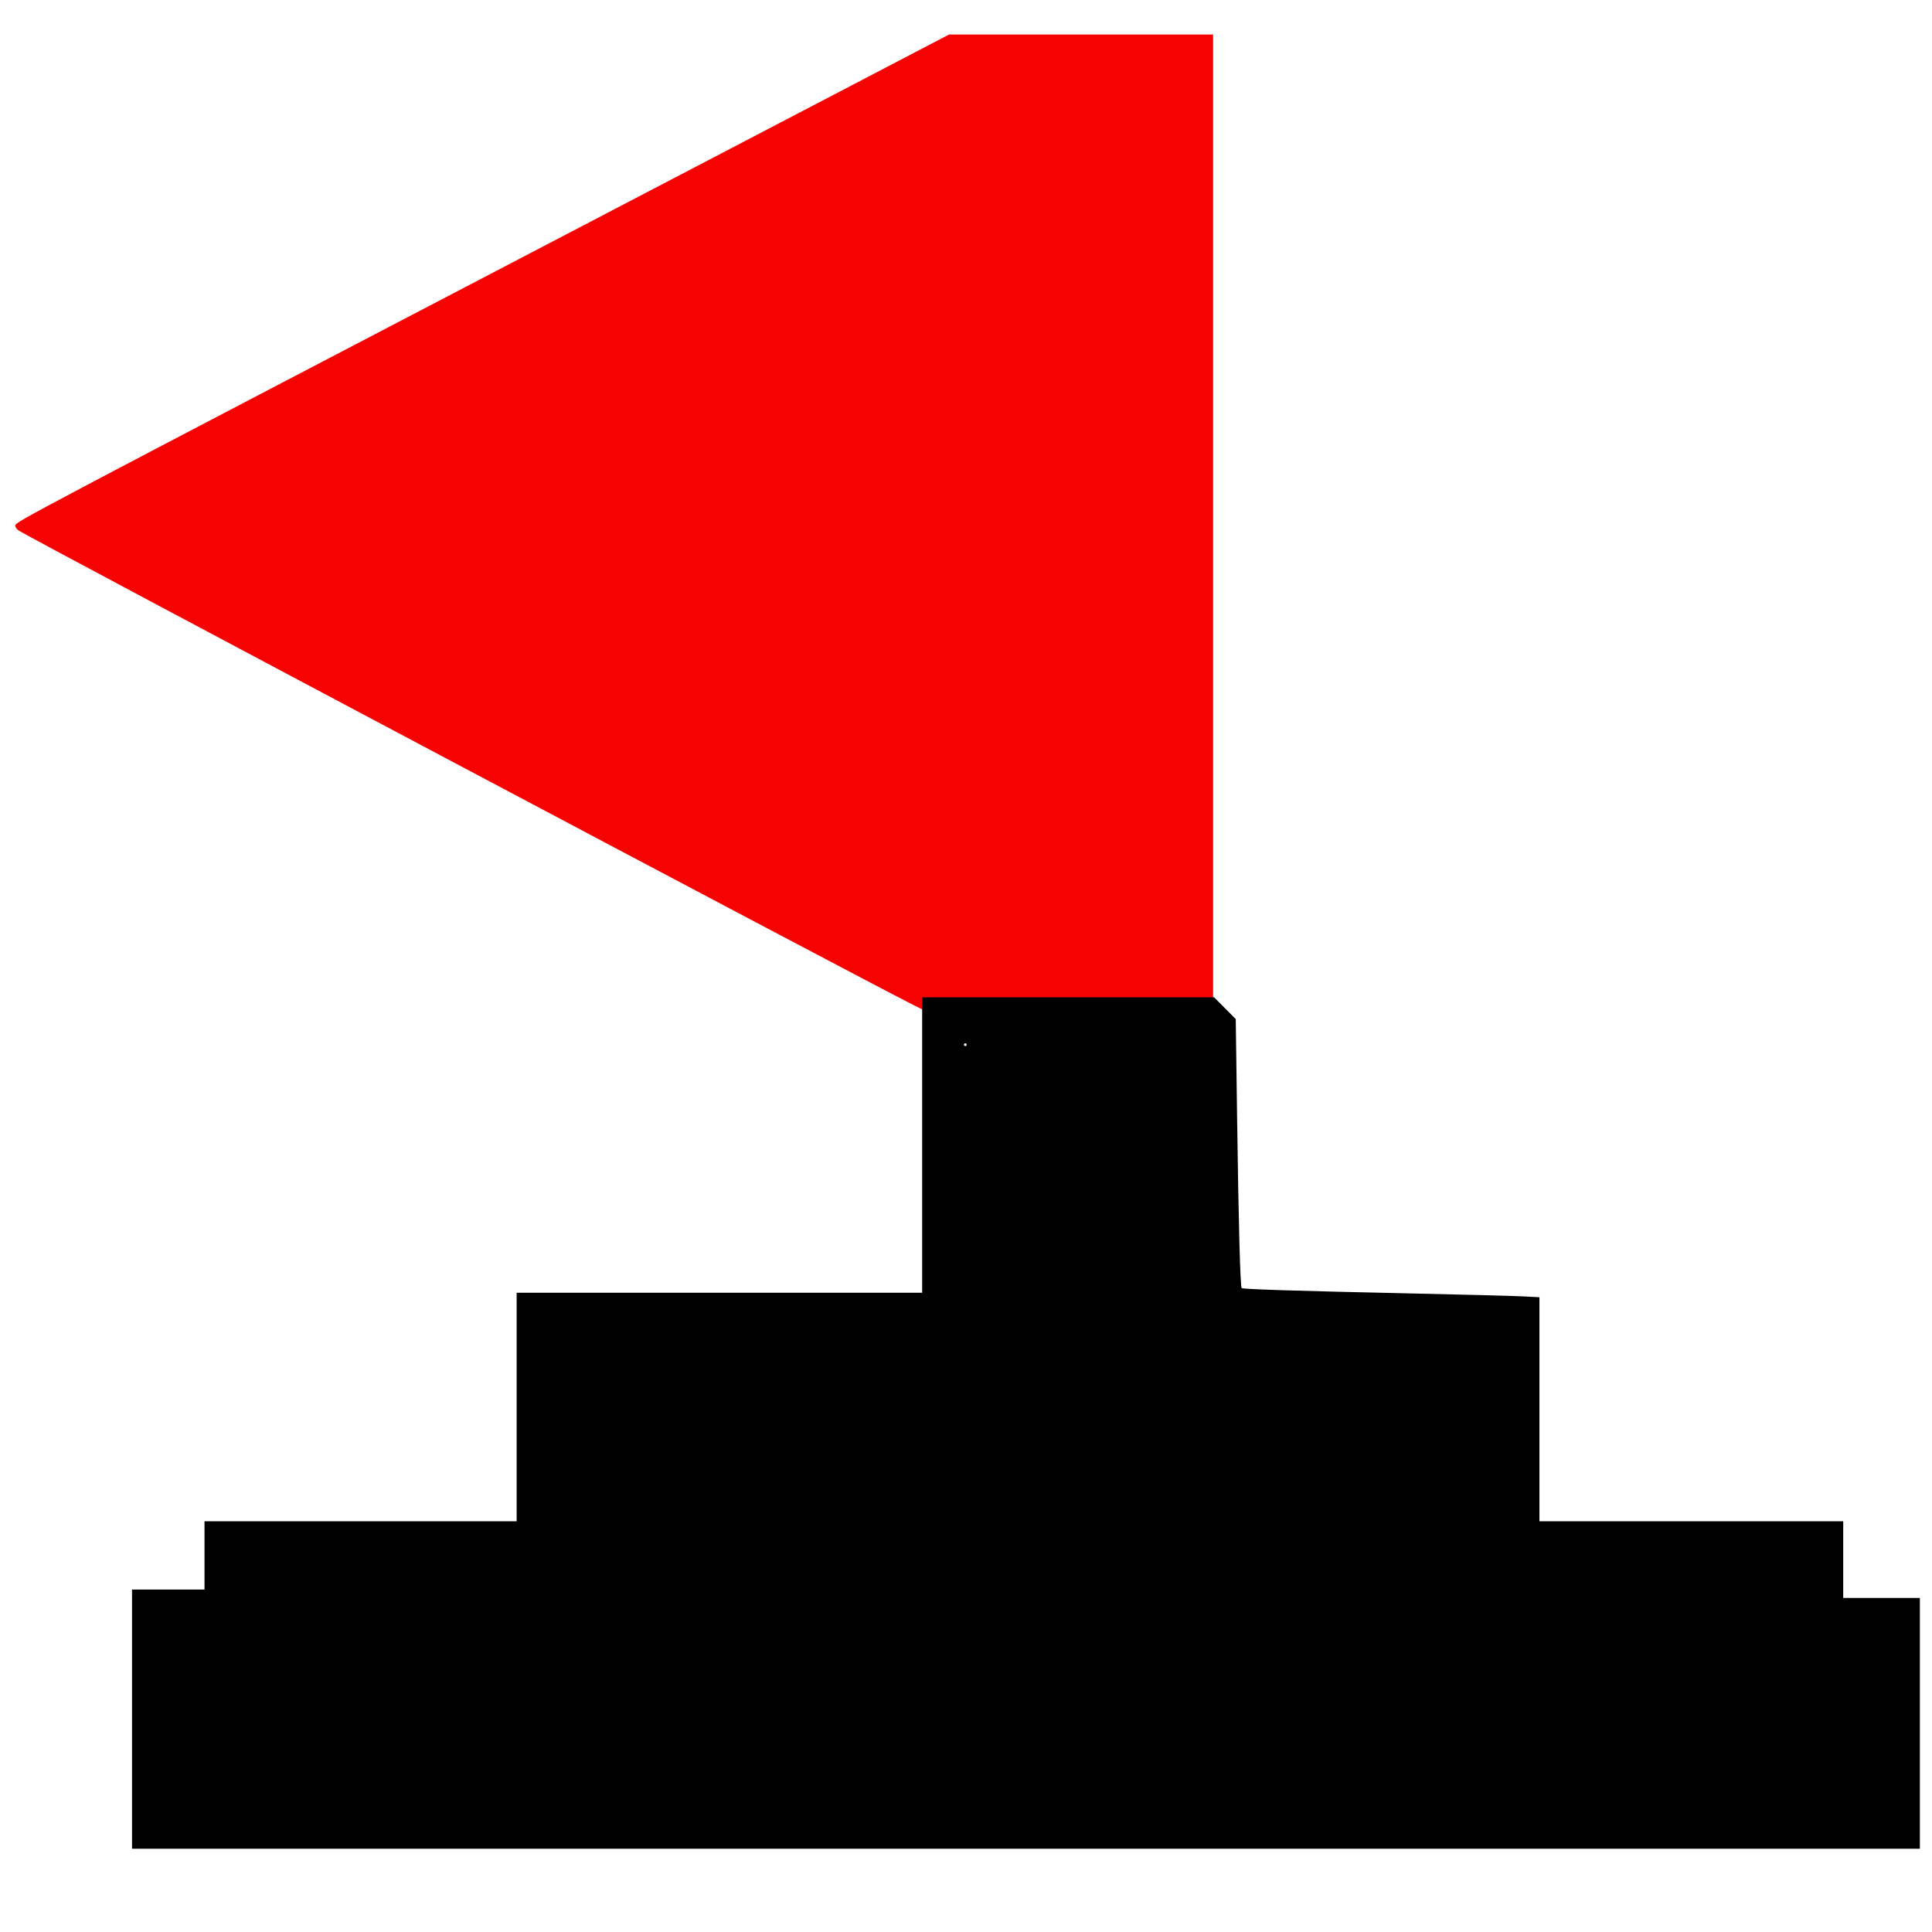 <?xml version="1.0" encoding="UTF-8" standalone="no"?>
<!-- Created with Inkscape (http://www.inkscape.org/) -->

<svg
   width="321"
   height="321"
   viewBox="0 0 84.931 84.931"
   version="1.1"
   id="svg5"
   inkscape:version="1.1.1 (3bf5ae0d25, 2021-09-20)"
   sodipodi:docname="flag.svg"
   xmlns:inkscape="http://www.inkscape.org/namespaces/inkscape"
   xmlns:sodipodi="http://sodipodi.sourceforge.net/DTD/sodipodi-0.dtd"
   xmlns="http://www.w3.org/2000/svg"
   xmlns:svg="http://www.w3.org/2000/svg">
  <sodipodi:namedview
     id="namedview7"
     pagecolor="#ffffff"
     bordercolor="#666666"
     borderopacity="1.0"
     inkscape:pageshadow="2"
     inkscape:pageopacity="0.0"
     inkscape:pagecheckerboard="0"
     inkscape:document-units="mm"
     showgrid="false"
     inkscape:zoom="1.4823793"
     inkscape:cx="118.72804"
     inkscape:cy="238.46798"
     inkscape:window-width="1920"
     inkscape:window-height="1017"
     inkscape:window-x="1912"
     inkscape:window-y="-8"
     inkscape:window-maximized="1"
     inkscape:current-layer="layer1"
     width="209mm"
     units="px" />
  <defs
     id="defs2">
    <inkscape:path-effect
       effect="powerstroke"
       id="path-effect35828"
       is_visible="true"
       lpeversion="1"
       offset_points="0,1"
       not_jump="false"
       sort_points="true"
       interpolator_type="CubicBezierJohan"
       interpolator_beta="0.2"
       start_linecap_type="zerowidth"
       linejoin_type="extrp_arc"
       miter_limit="4"
       scale_width="1"
       end_linecap_type="zerowidth" />
    <inkscape:path-effect
       effect="powerstroke"
       id="path-effect8832"
       is_visible="true"
       lpeversion="1"
       offset_points="0,1"
       not_jump="false"
       sort_points="true"
       interpolator_type="CubicBezierJohan"
       interpolator_beta="0.2"
       start_linecap_type="zerowidth"
       linejoin_type="extrp_arc"
       miter_limit="4"
       scale_width="1"
       end_linecap_type="zerowidth" />
  </defs>
  <g
     inkscape:label="Слой 1"
     inkscape:groupmode="layer"
     id="layer1">
    <path
       style="opacity:1;fill:#f60203;fill-opacity:1;fill-rule:evenodd;stroke:none;stroke-width:486.175;stroke-linejoin:bevel;stroke-miterlimit:4;stroke-dasharray:none;stroke-opacity:1"
       d=""
       id="path34153" />
    <path
       style="opacity:1;fill:#f60203;fill-opacity:1;fill-rule:evenodd;stroke:none;stroke-width:486.175;stroke-linejoin:bevel;stroke-miterlimit:4;stroke-dasharray:none;stroke-opacity:1"
       d=""
       id="path34192" />
    <path
       style="opacity:1;fill:#f60203;fill-opacity:1;fill-rule:evenodd;stroke:none;stroke-width:486.175;stroke-linejoin:bevel;stroke-miterlimit:4;stroke-dasharray:none;stroke-opacity:1"
       d="M 41.199,44.664 C 41.08,44.627 40.612,44.411 40.16,44.183 37.637,42.914 1.573,23.791 0.826,23.326 0.731,23.266 0.663,23.164 0.676,23.098 0.71,22.924 0.782,22.887 27.015,9.194 L 41.722,1.517 h 5.803 5.803 V 23.131 44.745 l -5.956,-0.007 c -3.276,-0.004 -6.053,-0.037 -6.172,-0.074 z"
       id="path35674" />
    <path
       style="opacity:1;fill-opacity:1;fill-rule:nonzero;stroke:#676000;stroke-width:0;stroke-linejoin:bevel;stroke-miterlimit:4;stroke-dasharray:none;stroke-opacity:1"
       d=""
       id="path41237" />
    <path
       style="opacity:1;fill-opacity:1;fill-rule:nonzero;stroke:#676000;stroke-width:0;stroke-linejoin:bevel;stroke-miterlimit:4;stroke-dasharray:none;stroke-opacity:1"
       d=""
       id="path41276" />
    <path
       style="opacity:1;fill-opacity:1;fill-rule:nonzero;stroke:#676000;stroke-width:0;stroke-linejoin:bevel;stroke-miterlimit:4;stroke-dasharray:none;stroke-opacity:1"
       d=""
       id="path41315" />
    <path
       style="opacity:1;fill:#000000;fill-opacity:1;fill-rule:nonzero;stroke:#676000;stroke-width:0;stroke-linejoin:bevel;stroke-miterlimit:4;stroke-dasharray:none;stroke-opacity:1"
       d=""
       id="path42427" />
    <path
       style="opacity:1;fill:#000000;fill-opacity:1;fill-rule:nonzero;stroke:#676000;stroke-width:0;stroke-linejoin:bevel;stroke-miterlimit:4;stroke-dasharray:none;stroke-opacity:1"
       d=""
       id="path42466" />
    <path
       style="opacity:1;fill:#000000;fill-opacity:1;fill-rule:nonzero;stroke:#676000;stroke-width:0;stroke-linejoin:bevel;stroke-miterlimit:4;stroke-dasharray:none;stroke-opacity:1"
       d=""
       id="path42505" />
    <path
       style="opacity:1;fill:#000000;fill-opacity:1;fill-rule:nonzero;stroke:#676000;stroke-width:0;stroke-linejoin:bevel;stroke-miterlimit:4;stroke-dasharray:none;stroke-opacity:1"
       d=""
       id="path42817" />
    <path
       style="opacity:1;fill:#000000;fill-opacity:1;fill-rule:nonzero;stroke:#676000;stroke-width:0;stroke-linejoin:bevel;stroke-miterlimit:4;stroke-dasharray:none;stroke-opacity:1"
       d=""
       id="path42856" />
    <path
       style="opacity:1;fill:#000000;fill-opacity:1;fill-rule:nonzero;stroke:#676000;stroke-width:0;stroke-linejoin:bevel;stroke-miterlimit:4;stroke-dasharray:none;stroke-opacity:1"
       d="m 5.804,75.574 v -5.697 h 1.593 1.593 v -1.501 -1.501 h 6.861 6.861 v -5.023 -5.023 h 8.913 8.913 v -6.493 -6.493 h 6.418 6.418 l 0.475,0.478 0.475,0.478 0.061,4.438 c 0.063,4.591 0.137,7.324 0.199,7.387 0.051,0.051 2.412,0.126 7.362,0.234 2.358,0.051 4.612,0.11 5.008,0.131 l 0.72,0.038 v 4.924 4.924 h 6.677 6.677 v 1.685 1.685 h 1.685 1.685 v 5.513 5.513 H 45.1 5.804 Z M 42.497,45.925 c 0,-0.034 -0.028,-0.061 -0.061,-0.061 -0.034,0 -0.061,0.028 -0.061,0.061 0,0.034 0.028,0.061 0.061,0.061 0.034,0 0.061,-0.028 0.061,-0.061 z"
       id="path43090" />
  </g>
</svg>

